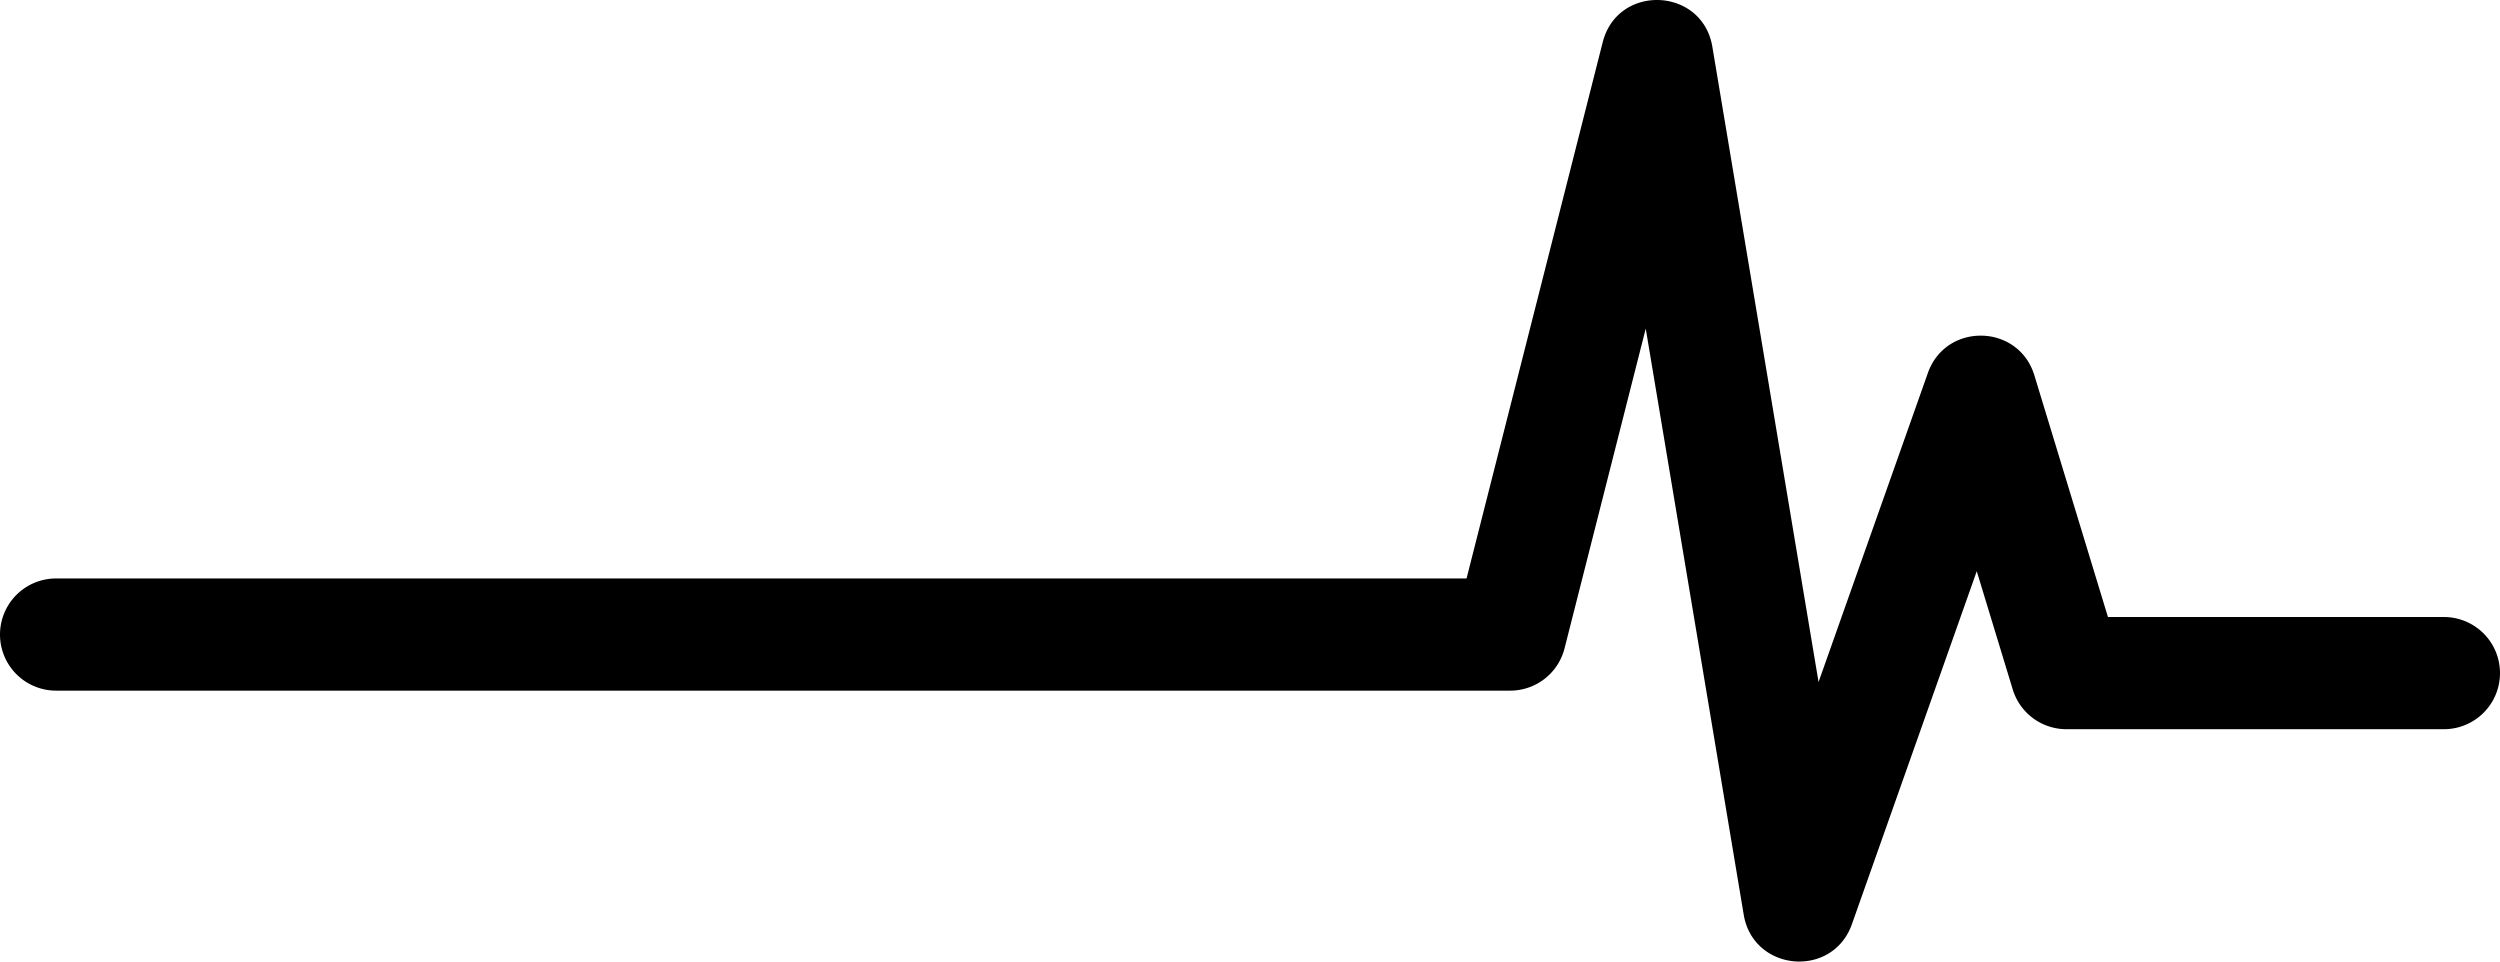 <svg width="156" height="60" xmlns="http://www.w3.org/2000/svg"><path d="M97.628 40.457a3.5 3.5 0 0 1-3.392 2.639H3.5a3.5 3.5 0 1 1 0-7h88.013l8.495-33.457c.932-3.671 6.22-3.452 6.844.284l6.626 39.636 6.82-19.281c1.126-3.185 5.664-3.084 6.648.147l4.59 15.077H152.5a3.5 3.5 0 1 1 0 7h-23.557a3.5 3.5 0 0 1-3.348-2.48l-2.246-7.378-7.789 22.022c-1.205 3.408-6.156 2.975-6.752-.59l-6.114-36.572-5.066 19.953z" fill="#000" fill-rule="nonzero"/></svg>